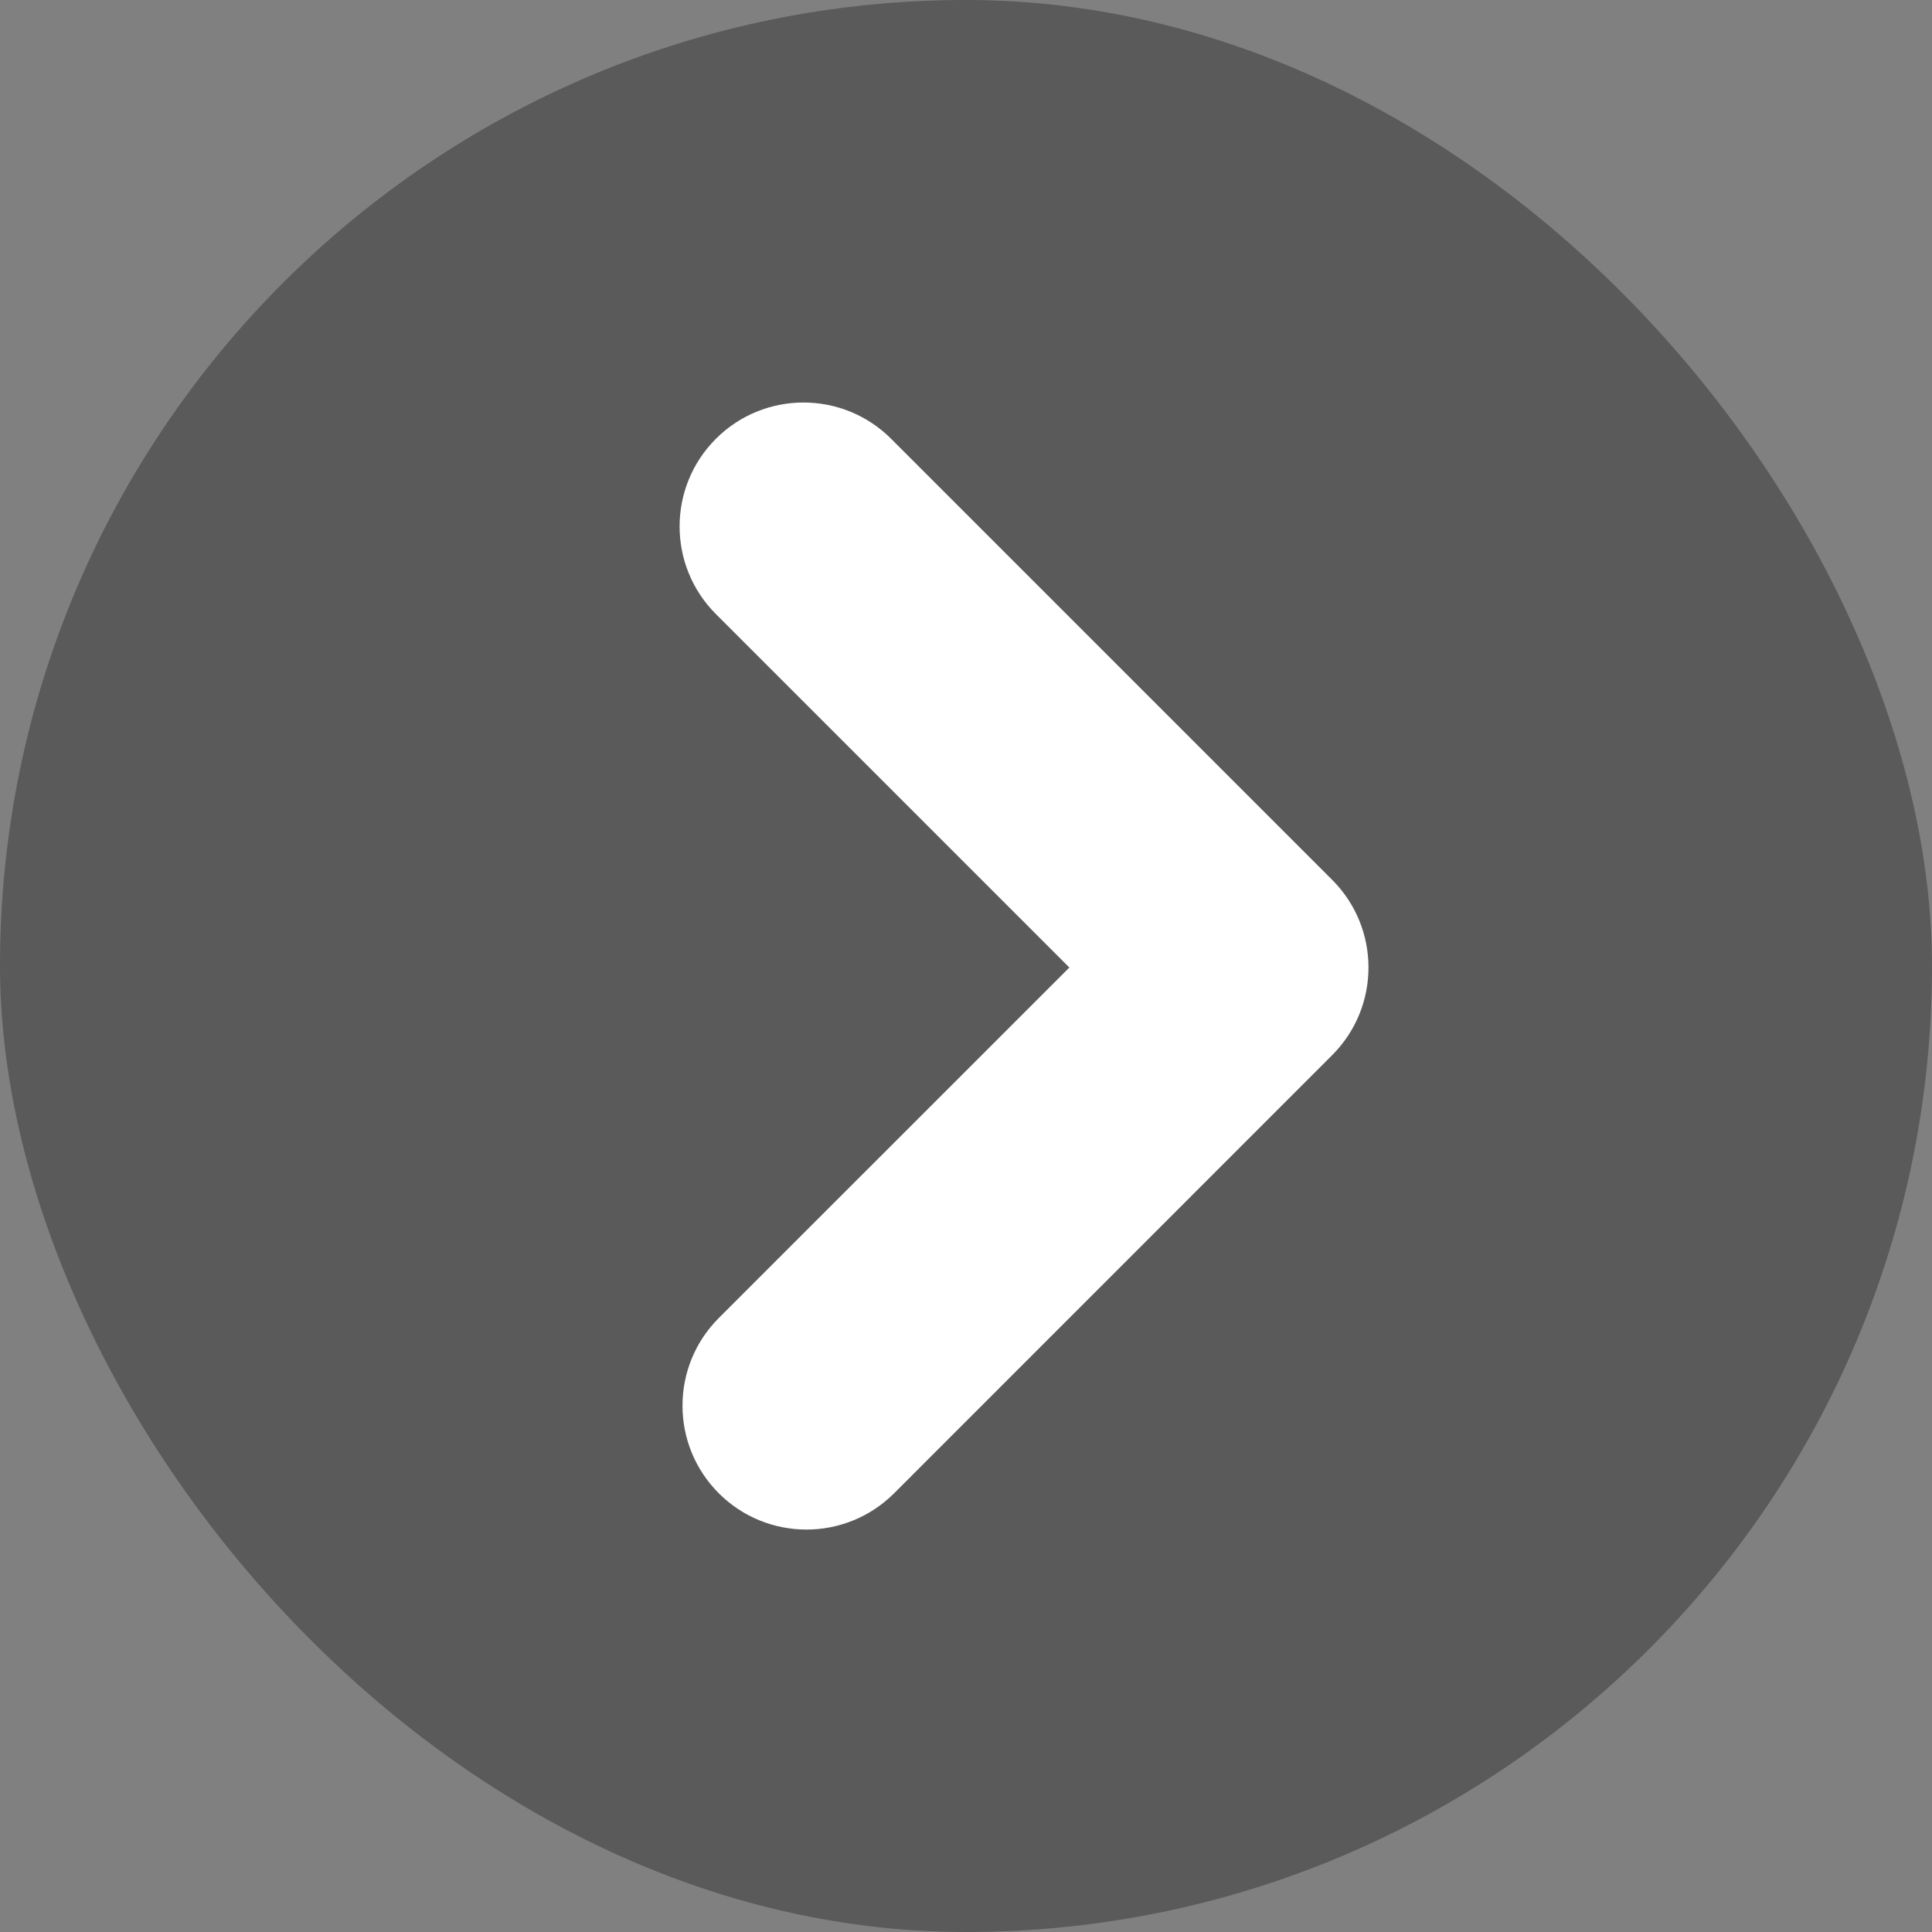 <svg width="24" height="24" viewBox="0 0 24 24" fill="none" xmlns="http://www.w3.org/2000/svg">
<rect x="0" y="0" width="24" height="24" fill="#808080" stroke="none"/>
<rect width="24" height="24" rx="12" fill="black" fill-opacity="0.3"/>
<path fill-rule="evenodd" clip-rule="evenodd" d="M11.07 5.451C10.469 4.85 9.494 4.85 8.893 5.451C8.292 6.052 8.292 7.027 8.893 7.628L13.284 12.019L8.929 16.373C8.328 16.974 8.328 17.949 8.929 18.55C9.531 19.151 10.505 19.151 11.107 18.55L16.549 13.107C17.15 12.506 17.15 11.531 16.549 10.93C16.543 10.924 16.537 10.918 16.531 10.912C16.525 10.906 16.519 10.9 16.512 10.893L11.07 5.451Z" fill="white"/>
</svg>
